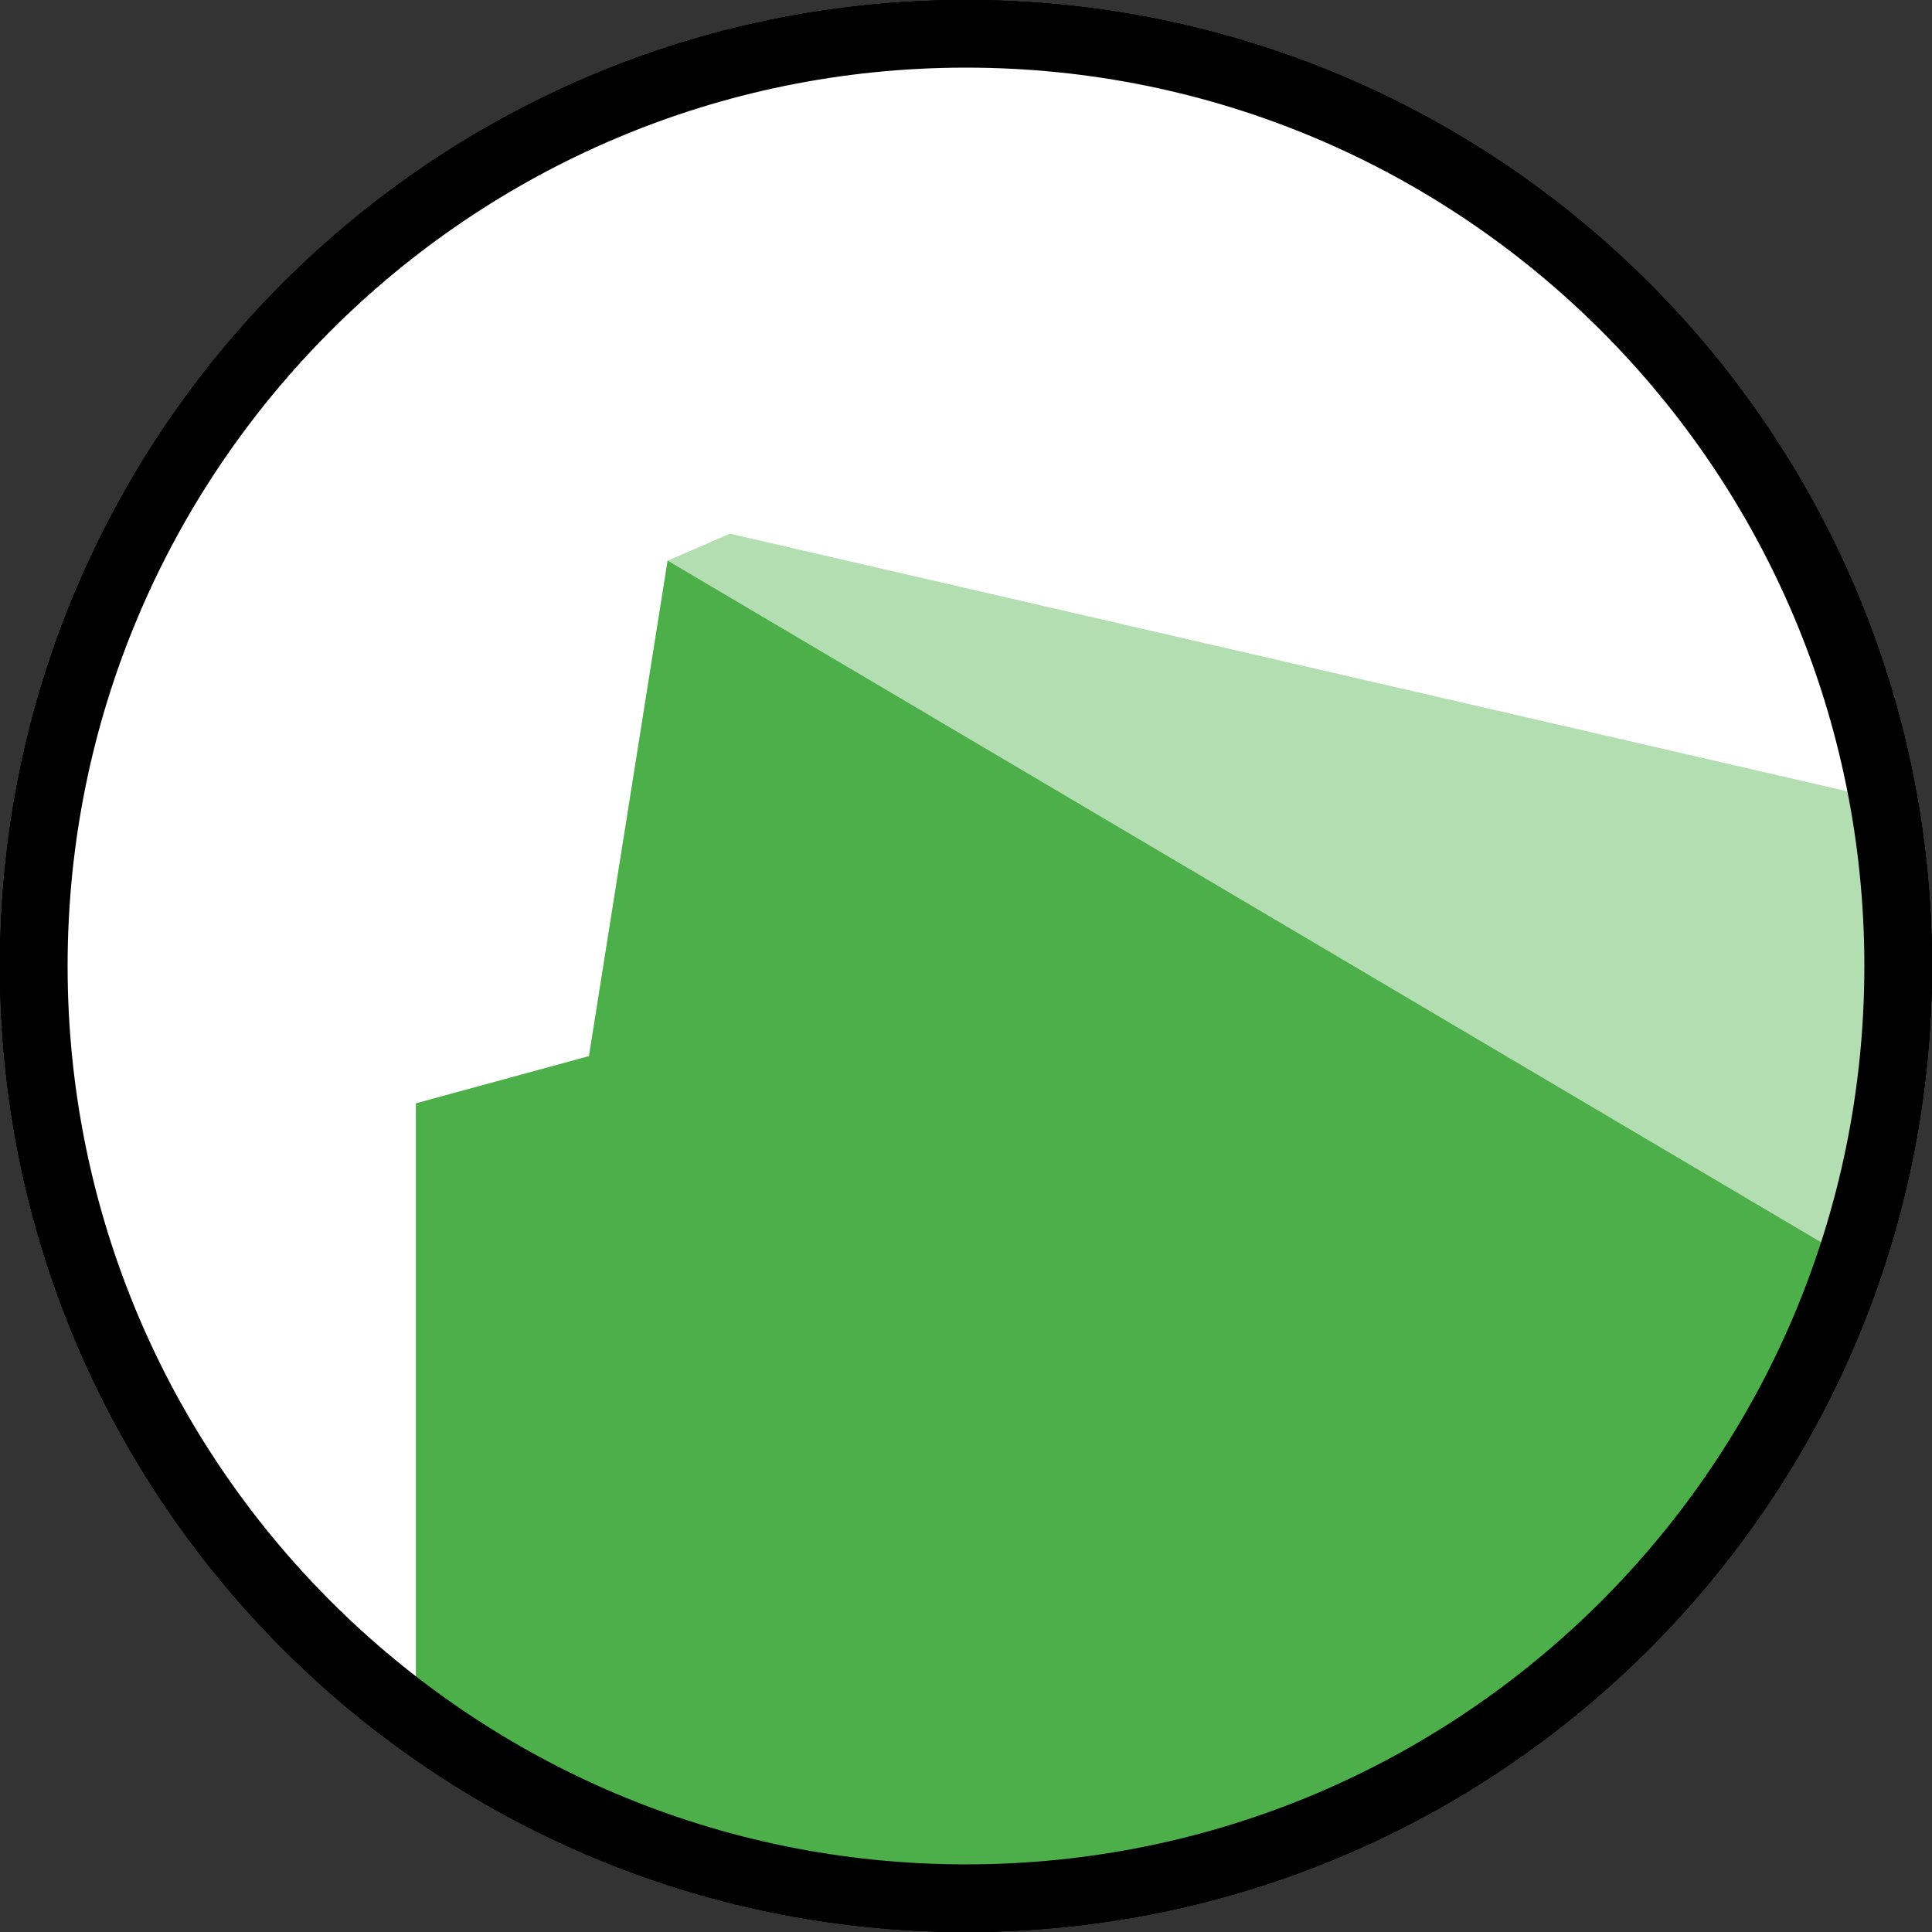 <?xml version="1.0" encoding="UTF-8" standalone="no"?>
<!-- Created with Inkscape (http://www.inkscape.org/) -->

<svg
   xmlns:dc="http://purl.org/dc/elements/1.1/"
   xmlns:cc="http://creativecommons.org/ns#"
   xmlns:rdf="http://www.w3.org/1999/02/22-rdf-syntax-ns#"
   xmlns:svg="http://www.w3.org/2000/svg"
   xmlns="http://www.w3.org/2000/svg"
   xmlns:sodipodi="http://sodipodi.sourceforge.net/DTD/sodipodi-0.dtd"
   xmlns:inkscape="http://www.inkscape.org/namespaces/inkscape"
   width="48"
   height="48"
   viewBox="0 0 48 48"
   id="svg4924"
   version="1.1"
   inkscape:version="0.91 r13725"
   sodipodi:docname="Sarek_icon.svg"
   inkscape:export-filename="Sarek_germline_icon.png"
   inkscape:export-xdpi="90"
   inkscape:export-ydpi="90">
  <rect x="0" y="0" width="48" height="48" fill="#333333" stroke="none"/>
  <defs
     id="defs4926" />
  <sodipodi:namedview
     id="base"
     pagecolor="#ffffff"
     bordercolor="#666666"
     borderopacity="1.0"
     inkscape:pageopacity="0.0"
     inkscape:pageshadow="2"
     inkscape:zoom="2.8"
     inkscape:cx="21.012198"
     inkscape:cy="42.031925"
     inkscape:document-units="px"
     inkscape:current-layer="layer1"
     showgrid="false"
     fit-margin-top="0"
     fit-margin-left="0"
     fit-margin-right="0"
     fit-margin-bottom="0"
     units="px"
     width="200mm"
     inkscape:window-width="1920"
     inkscape:window-height="1015"
     inkscape:window-x="1920"
     inkscape:window-y="724"
     inkscape:window-maximized="1" />
  <g
     inkscape:label="Germline"
     inkscape:groupmode="layer"
     id="layer1"
     transform="translate(-221.176,-670.324)"
     style="display:inline">
    <g
       style="display:inline"
       id="g5369"
       transform="matrix(0.4,0,0,0.4,221.178,694.312)">
      <path
         d="m 117.906,4e-5 c 0,-31.98 -25.925,-57.906 -57.906,-57.906 -31.98,0 -57.906,25.926 -57.906,57.906 0,31.98 25.926,57.906 57.906,57.906 31.981,0 57.906,-25.926 57.906,-57.906 z"
         style="fill:#ffffff;stroke:none;stroke-width:4.188;stroke-linecap:butt;stroke-linejoin:miter;stroke-miterlimit:10;stroke-dasharray:none;stroke-opacity:1"
         id="path5280"
         inkscape:connector-curvature="0" />
      <path
         style="fill:#aacbe6;fill-opacity:1;fill-rule:nonzero;stroke:none"
         d="m 45.33,-26.809 -3.867,1.674 -4.887,30.777 -10.748,2.932 0,38.107 -0.033,0.047 c 9.584,7.027 21.41,11.178 34.205,11.178 25.58,0 47.285,-16.586 54.949,-39.59 l 0.096,0.031 -0.09,-0.053 c 1.914,-5.751 2.951,-11.901 2.951,-18.295 0,-3.511 -0.312,-6.947 -0.91,-10.285 L 45.33,-26.809 Z"
         id="path5282"
         inkscape:connector-curvature="0" />
      <path
         inkscape:connector-curvature="0"
         id="path5284"
         style="fill:#377eb8;fill-opacity:1;fill-rule:nonzero;stroke:none"
         d="m 115.044,18.348 -73.582,-43.483 -4.885,30.778 -10.748,2.931 0,38.106 -0.034,0.048 c 9.584,7.027 21.41,11.177 34.205,11.177 25.58,0 47.285,-16.586 54.949,-39.59" />
      <path
         inkscape:connector-curvature="0"
         id="path5286"
         style="fill:none;stroke:#000000;stroke-width:4.2;stroke-linecap:butt;stroke-linejoin:miter;stroke-miterlimit:10;stroke-dasharray:none;stroke-opacity:1"
         d="m 117.894,0.031 c 0,-31.977 -25.923,-57.9 -57.9,-57.9 -31.977,0 -57.9,25.923 -57.9,57.9 0,31.977 25.923,57.9 57.9,57.9 31.978,0 57.9,-25.923 57.9,-57.9 z" />
    </g>
  </g>
  <g
     inkscape:groupmode="layer"
     id="layer2"
     inkscape:label="Somatic"
     style="display:inline"
     transform="translate(-7.4225275e-6,-12)">
    <g
       style="display:inline"
       id="g5381"
       transform="matrix(0.4,0,0,0.4,0.002,-60.002)">
      <path
         d="m 117.906,240 c 0,-31.98 -25.925,-57.906 -57.906,-57.906 -31.98,0 -57.906,25.926 -57.906,57.906 0,31.98 25.926,57.906 57.906,57.906 31.981,0 57.906,-25.926 57.906,-57.906 z"
         style="fill:#ffffff;stroke:none;stroke-width:4.188;stroke-linecap:butt;stroke-linejoin:miter;stroke-miterlimit:10;stroke-dasharray:none;stroke-opacity:1"
         id="path5300"
         inkscape:connector-curvature="0" />
      <path
         style="fill:#f49c9d;fill-opacity:1;fill-rule:nonzero;stroke:none"
         d="m 45.33,213.191 -3.867,1.674 -4.887,30.777 -10.748,2.932 0,38.107 -0.033,0.047 c 9.584,7.027 21.41,11.178 34.205,11.178 25.58,0 47.285,-16.586 54.949,-39.59 l 0.096,0.031 -0.09,-0.053 c 1.914,-5.751 2.951,-11.901 2.951,-18.295 0,-3.511 -0.312,-6.947 -0.91,-10.285 L 45.33,213.191 Z"
         id="path5302"
         inkscape:connector-curvature="0" />
      <path
         inkscape:connector-curvature="0"
         id="path5304"
         style="fill:#e41a1c;fill-opacity:1;fill-rule:nonzero;stroke:none"
         d="m 115.044,258.348 -73.582,-43.483 -4.885,30.778 -10.748,2.931 0,38.106 -0.034,0.048 c 9.584,7.027 21.41,11.177 34.205,11.177 25.58,0 47.285,-16.586 54.949,-39.59" />
      <path
         inkscape:connector-curvature="0"
         id="path5306"
         style="fill:none;stroke:#000000;stroke-width:4.2;stroke-linecap:butt;stroke-linejoin:miter;stroke-miterlimit:10;stroke-dasharray:none;stroke-opacity:1"
         d="m 117.894,240.006 c 0,-31.977 -25.923,-57.9 -57.9,-57.9 -31.977,0 -57.9,25.923 -57.9,57.9 0,31.977 25.923,57.9 57.9,57.9 31.978,0 57.9,-25.923 57.9,-57.9 z" />
    </g>
  </g>
  <g
     inkscape:groupmode="layer"
     id="layer3"
     inkscape:label="Exome"
     style="display:inline"
     transform="translate(-7.4225275e-6,-12)">
    <g
       style="display:inline"
       id="g5375"
       transform="matrix(0.4,0,0,0.4,0.002,-12.007)">
      <path
         inkscape:connector-curvature="0"
         id="path5290"
         style="fill:#ffffff;stroke:none;stroke-width:4.188;stroke-linecap:butt;stroke-linejoin:miter;stroke-miterlimit:10;stroke-dasharray:none;stroke-opacity:1"
         d="m 117.906,120 c 0,-31.98 -25.925,-57.906 -57.906,-57.906 -31.98,0 -57.906,25.926 -57.906,57.906 0,31.98 25.926,57.906 57.906,57.906 31.981,0 57.906,-25.926 57.906,-57.906 z" />
      <path
         inkscape:connector-curvature="0"
         id="path5292"
         d="m 45.33,93.191 -3.867,1.674 -4.887,30.777 -10.748,2.932 0,38.107 -0.033,0.047 c 9.584,7.027 21.41,11.178 34.205,11.178 25.58,0 47.285,-16.586 54.949,-39.59 l 0.096,0.031 -0.09,-0.053 c 1.914,-5.751 2.951,-11.901 2.951,-18.295 0,-3.511 -0.312,-6.947 -0.91,-10.285 L 45.33,93.191 Z"
         style="fill:#d6b5db;fill-opacity:1;fill-rule:nonzero;stroke:none" />
      <path
         d="m 115.044,138.348 -73.582,-43.483 -4.885,30.778 -10.748,2.931 0,38.106 -0.034,0.048 c 9.584,7.027 21.41,11.177 34.205,11.177 25.58,0 47.285,-16.586 54.949,-39.59"
         style="fill:#974ea2;fill-opacity:1;fill-rule:nonzero;stroke:none"
         id="path5294"
         inkscape:connector-curvature="0" />
      <path
         d="m 117.894,120.018 c 0,-31.977 -25.923,-57.9 -57.9,-57.9 -31.977,0 -57.9,25.923 -57.9,57.9 0,31.977 25.923,57.9 57.9,57.9 31.978,0 57.9,-25.923 57.9,-57.9 z"
         style="fill:none;stroke:#000000;stroke-width:4.2;stroke-linecap:butt;stroke-linejoin:miter;stroke-miterlimit:10;stroke-dasharray:none;stroke-opacity:1"
         id="path5296"
         inkscape:connector-curvature="0" />
    </g>
  </g>
  <g
     inkscape:groupmode="layer"
     id="layer4"
     inkscape:label="Sarek"
     style="display:inline"
     transform="translate(-7.4225275e-6,-12)">
    <g
       style="display:inline"
       id="g5363"
       transform="matrix(0.4,0,0,0.4,0.002,83.983)">
      <path
         inkscape:connector-curvature="0"
         id="path4113"
         style="fill:#ffffff;stroke:none;stroke-width:4.188;stroke-linecap:butt;stroke-linejoin:miter;stroke-miterlimit:10;stroke-dasharray:none;stroke-opacity:1"
         d="m 117.906,-120 c 0,-31.98 -25.925,-57.906 -57.906,-57.906 -31.98,0 -57.906,25.926 -57.906,57.906 0,31.98 25.926,57.906 57.906,57.906 31.981,0 57.906,-25.926 57.906,-57.906 z" />
      <path
         inkscape:connector-curvature="0"
         id="path4117"
         d="m 45.33,-146.809 -3.867,1.674 -4.887,30.777 -10.748,2.932 0,38.107 -0.033,0.047 c 9.584,7.027 21.41,11.178 34.205,11.178 25.58,0 47.285,-16.586 54.949,-39.59 l 0.096,0.031 -0.09,-0.053 c 1.914,-5.751 2.951,-11.901 2.951,-18.295 0,-3.511 -0.312,-6.947 -0.91,-10.285 l -71.666,-16.523 z"
         style="fill:#b3deb2;fill-opacity:1;fill-rule:nonzero;stroke:none" />
      <path
         d="m 115.044,-101.652 -73.582,-43.483 -4.885,30.778 -10.748,2.931 0,38.106 -0.034,0.048 c 9.584,7.027 21.41,11.177 34.205,11.177 25.58,0 47.285,-16.586 54.949,-39.59"
         style="fill:#4daf4a;fill-opacity:1;fill-rule:nonzero;stroke:none"
         id="path172"
         inkscape:connector-curvature="0" />
      <path
         d="m 117.894,-119.957 c 0,-31.977 -25.923,-57.9 -57.9,-57.9 -31.977,0 -57.9,25.923 -57.9,57.9 0,31.977 25.923,57.9 57.9,57.9 31.978,0 57.9,-25.923 57.9,-57.9 z"
         style="fill:none;stroke:#000000;stroke-width:4.2;stroke-linecap:butt;stroke-linejoin:miter;stroke-miterlimit:10;stroke-dasharray:none;stroke-opacity:1"
         id="path220"
         inkscape:connector-curvature="0" />
    </g>
  </g>
</svg>
